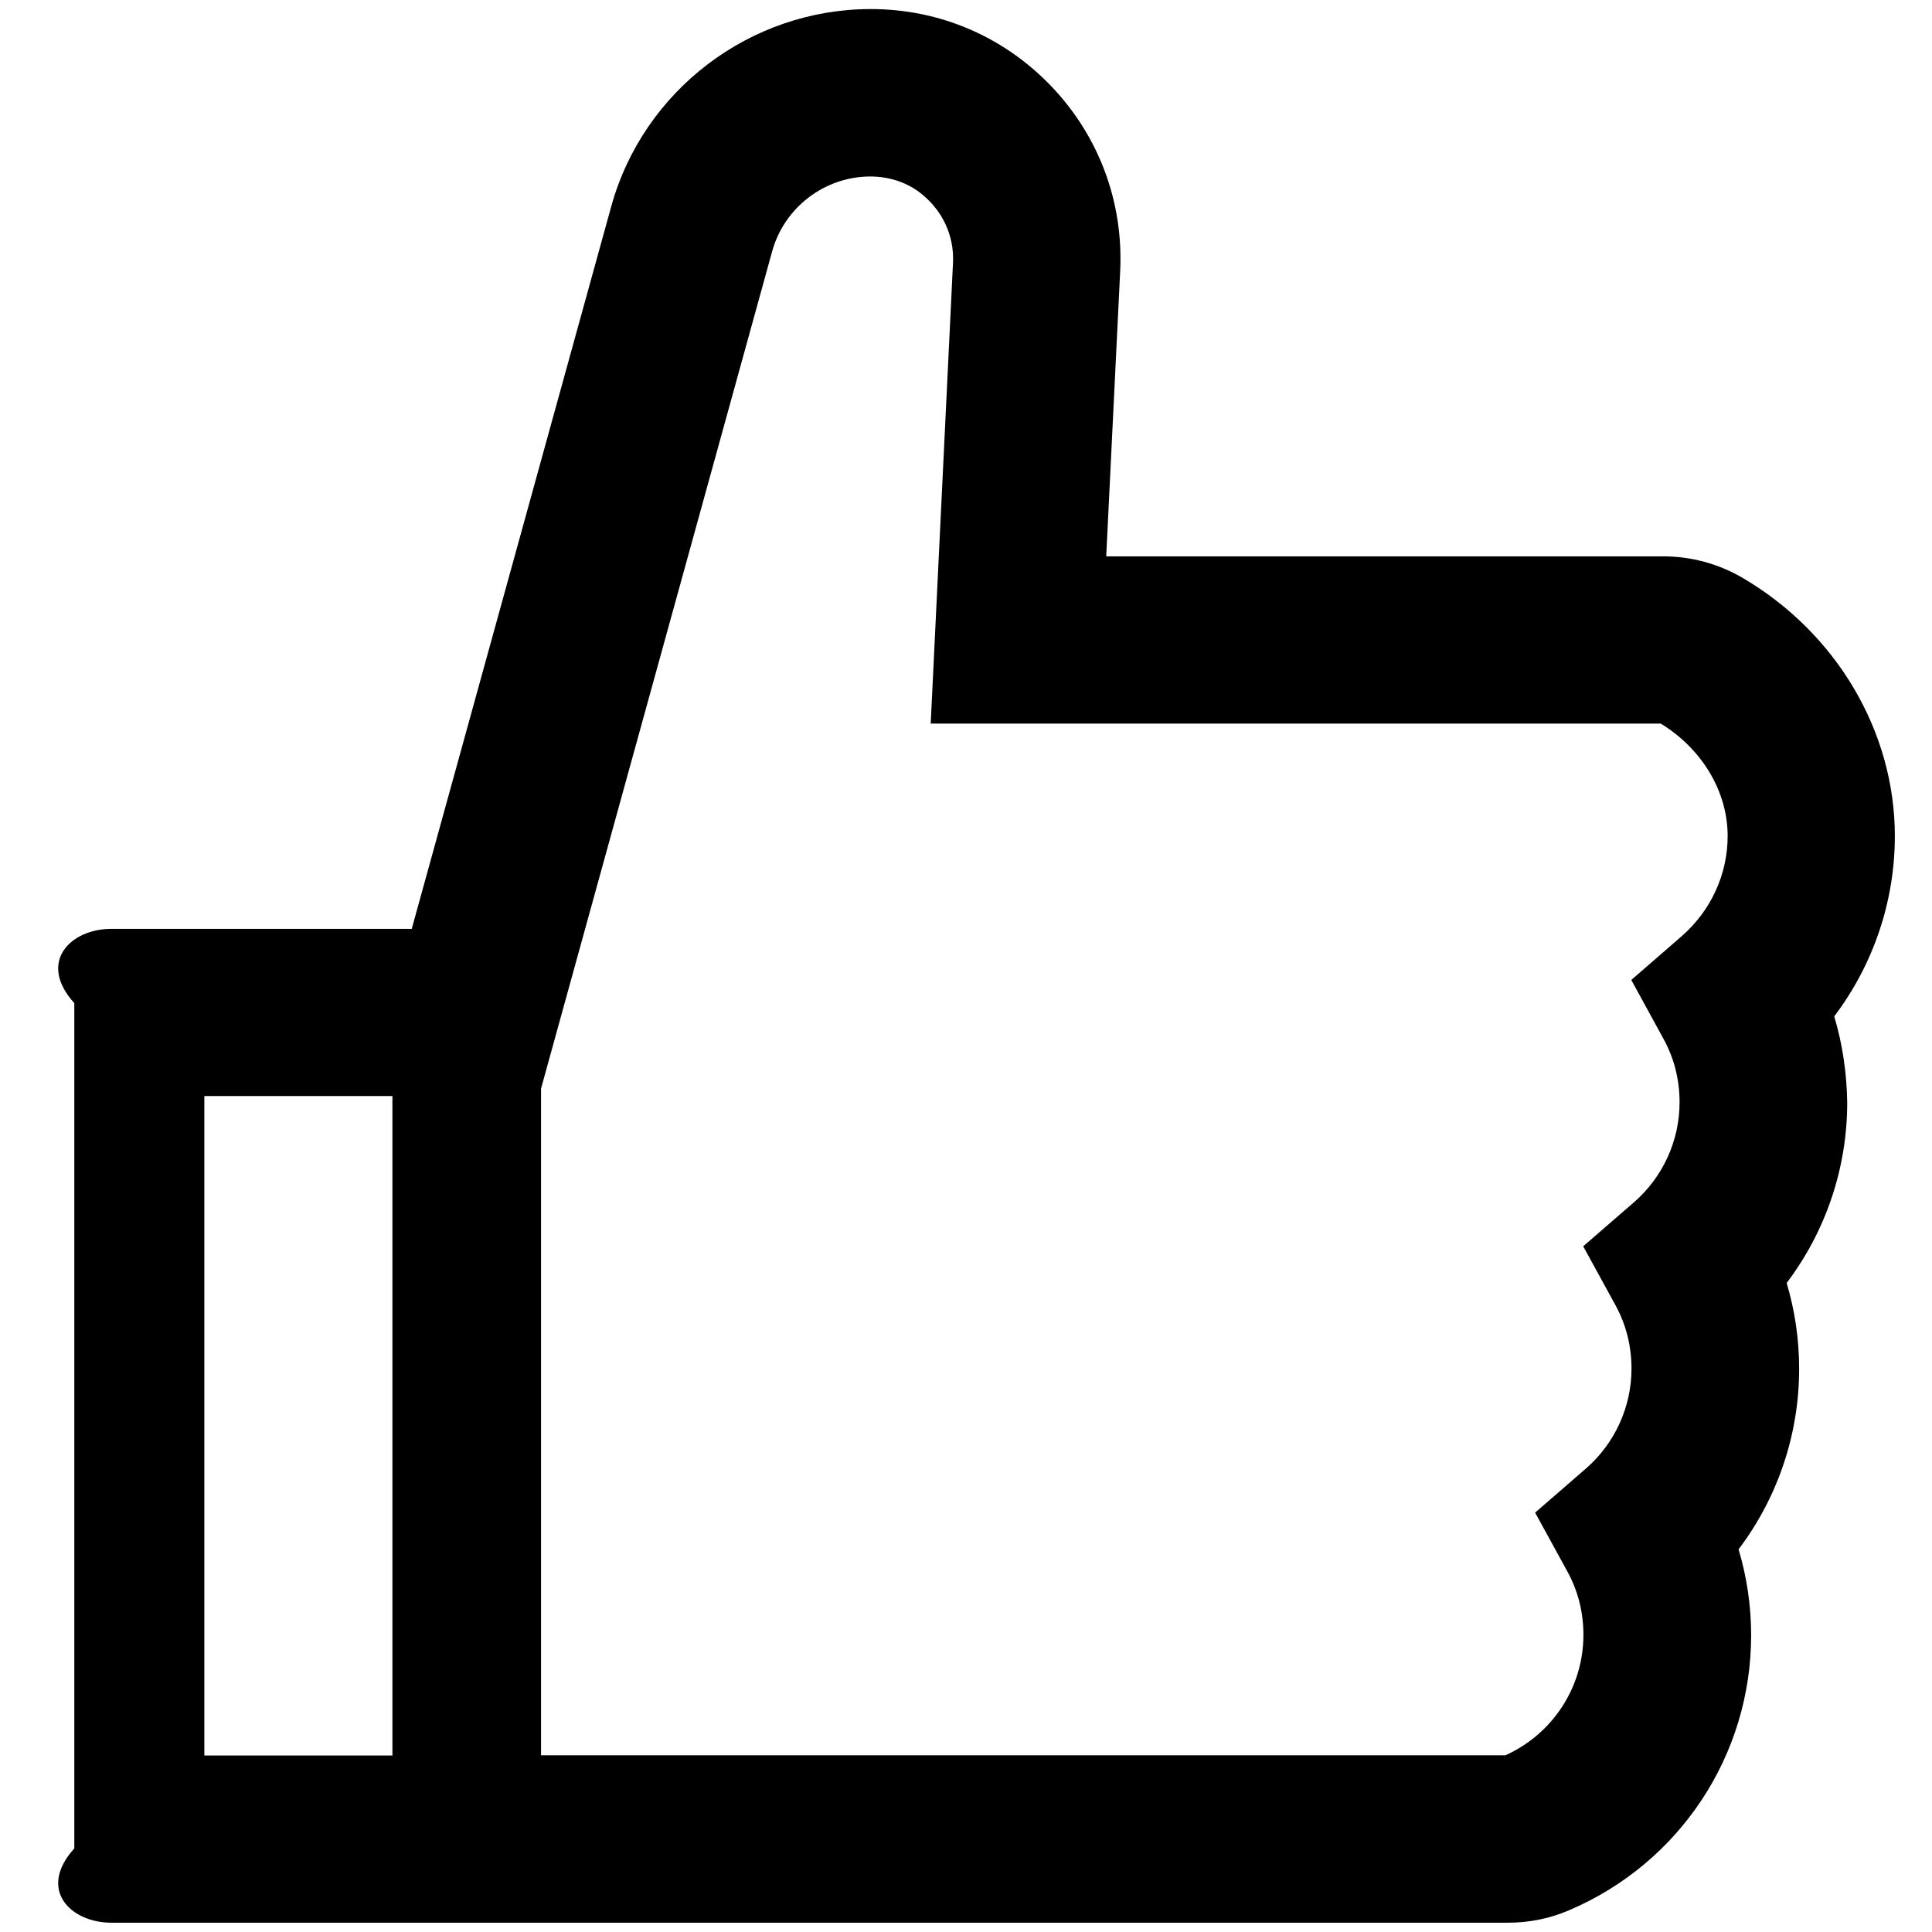 ﻿<?xml version="1.0" encoding="utf-8"?>
<svg version="1.1" xmlns:xlink="http://www.w3.org/1999/xlink" width="26px" height="26px" xmlns="http://www.w3.org/2000/svg">
  <g transform="matrix(1 0 0 1 -852 -2771 )">
    <path d="M 24.859 14.838  C 24.853 14.444  24.797 14.053  24.684 13.678  C 25.209 12.984  25.5 12.134  25.5 11.25  C 25.5 9.847  24.716 8.519  23.453 7.778  C 23.128 7.587  22.758 7.487  22.381 7.487  L 14.887 7.487  L 15.075 3.647  C 15.119 2.719  14.791 1.837  14.153 1.166  C 13.512 0.494  12.65 0.122  11.719 0.122  C 10.094 0.122  8.656 1.216  8.225 2.781  L 5.541 12.5  L 1.5 12.5  C 0.947 12.5  0.5 12.947  1 13.5  L 1 24.875  C 0.5 25.428  0.947 25.875  1.5 25.875  L 20.291 25.875  C 20.578 25.875  20.859 25.819  21.119 25.706  C 22.606 25.072  23.566 23.619  23.566 22.006  C 23.566 21.613  23.509 21.225  23.397 20.85  C 23.922 20.156  24.212 19.306  24.212 18.422  C 24.212 18.028  24.156 17.641  24.044 17.266  C 24.569 16.572  24.859 15.722  24.859 14.838  Z M 5.281 23.625  L 2.75 23.625  L 2.75 14.75  L 5.281 14.75  L 5.281 23.625  Z M 23.25 11.25  C 23.25 11.766  23.025 12.253  22.637 12.594  L 21.953 13.188  L 22.387 13.981  C 22.531 14.244  22.603 14.531  22.603 14.834  C 22.603 15.35  22.378 15.841  21.991 16.178  L 21.306 16.772  L 21.741 17.566  C 21.884 17.828  21.956 18.116  21.956 18.419  C 21.956 18.934  21.731 19.425  21.344 19.762  L 20.659 20.356  L 21.094 21.15  C 21.238 21.413  21.309 21.7  21.309 22.003  C 21.309 22.703  20.897 23.334  20.259 23.622  L 7.281 23.622  L 7.281 14.65  L 10.391 3.384  C 10.553 2.794  11.094 2.378  11.709 2.375  C 11.947 2.375  12.181 2.444  12.369 2.584  C 12.678 2.816  12.844 3.166  12.825 3.538  L 12.525 9.738  L 22.35 9.738  C 22.906 10.078  23.25 10.653  23.25 11.25  Z " fill-rule="nonzero" fill="#000000" stroke="none" transform="matrix(1 0 0 1 852 2771 )" />
  </g>
</svg>